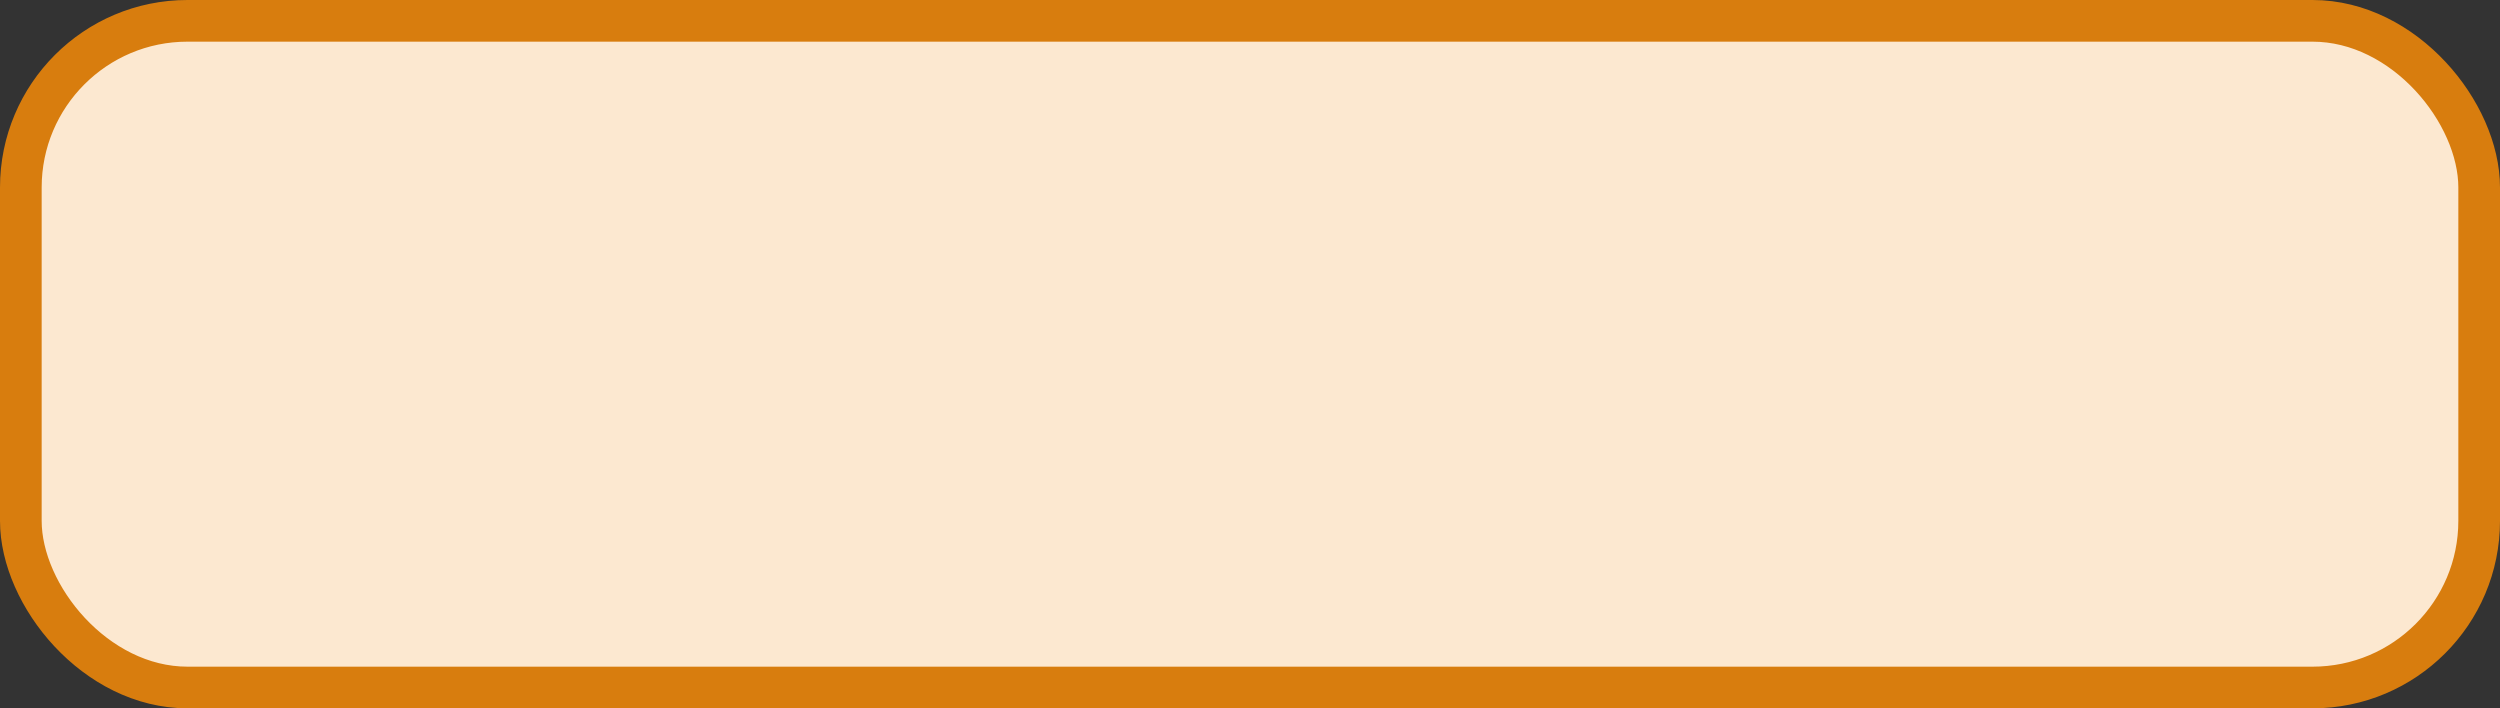<?xml version='1.0' encoding='utf-8'?>
<svg xmlns="http://www.w3.org/2000/svg" width="60.0" height="17" viewBox="0 0 60.0 17">
  <rect x="0" y="0" width="60.0" height="17" fill="#333333" stroke="none"/>
  <rect x="0.5" y="0.5" width="59.0" height="16" rx="4" ry="4" fill="#fce8d0" stroke="#d87d0e" stroke-width="1"/>
</svg>
